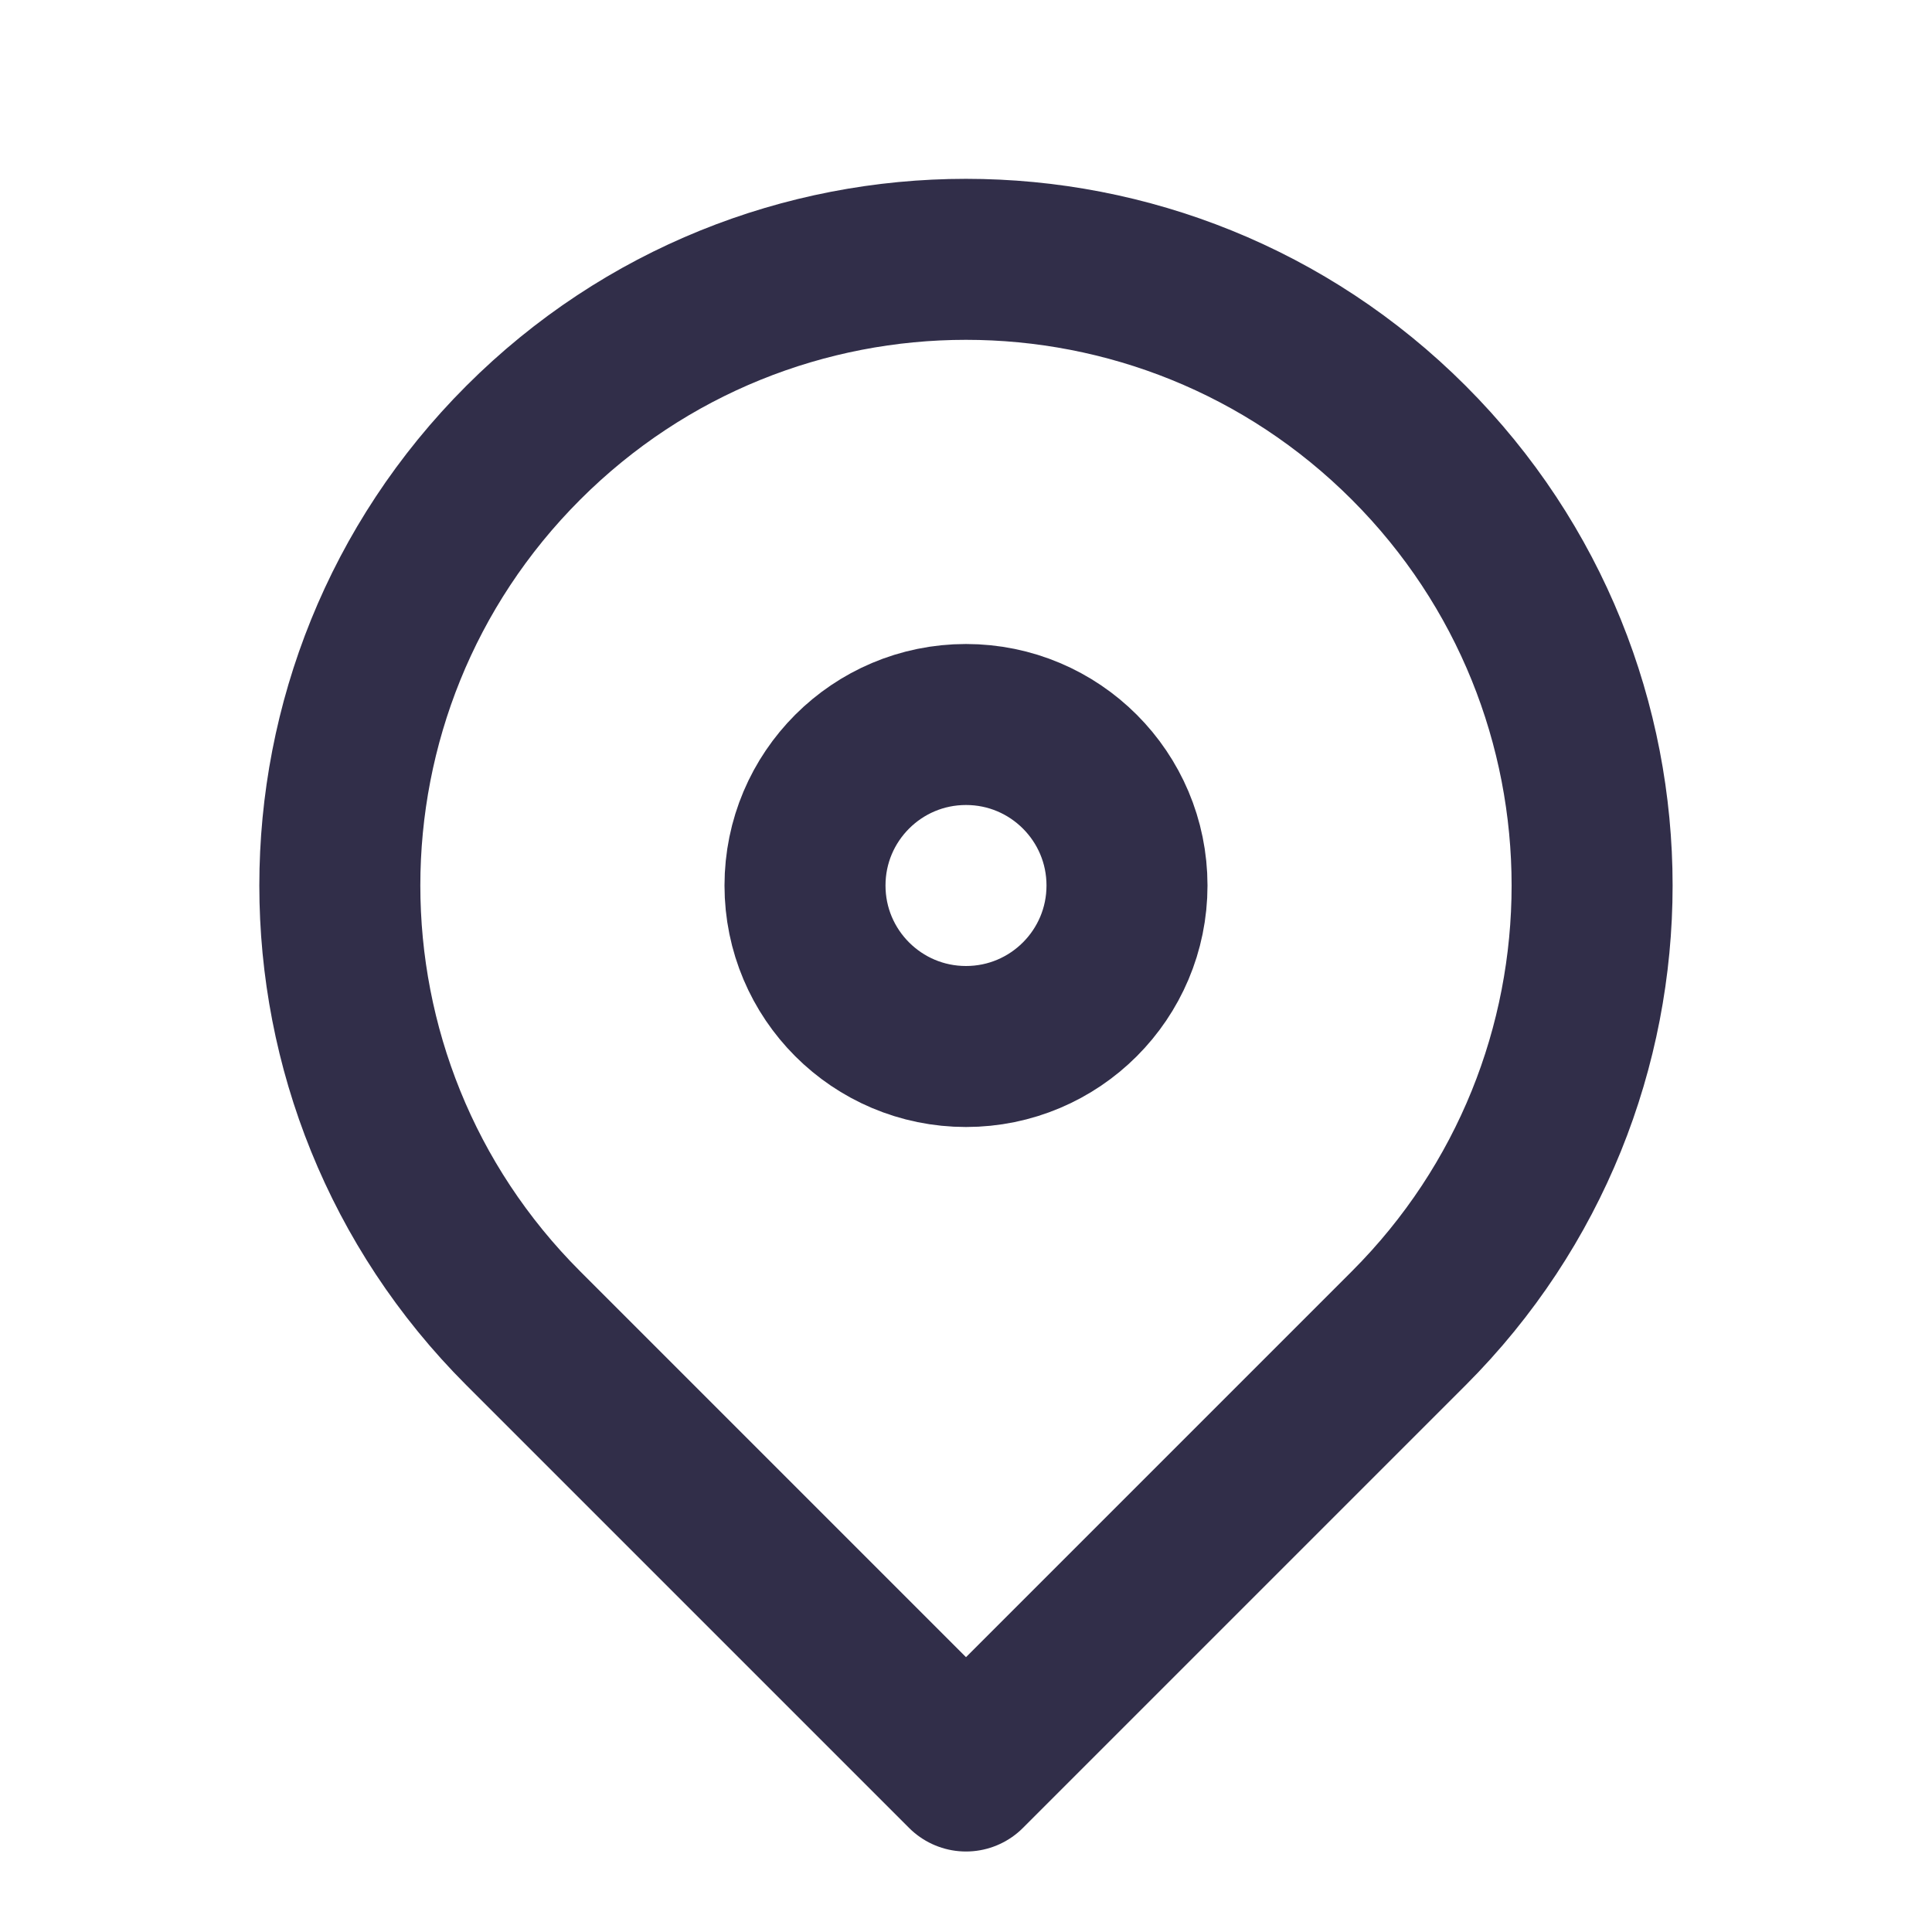 <svg width="24" height="24" viewBox="0 0 24 24" fill="none" xmlns="http://www.w3.org/2000/svg">
<circle cx="12" cy="11" r="2" stroke="#312E49" stroke-width="2"/>
<path d="M12 22L17.5 16.5C20.537 13.462 20.537 8.538 17.5 5.5C14.462 2.462 9.537 2.462 6.5 5.5C3.462 8.538 3.462 13.462 6.5 16.5L12 22Z" stroke="#312E49" stroke-width="2" stroke-linejoin="round"/>
</svg>
